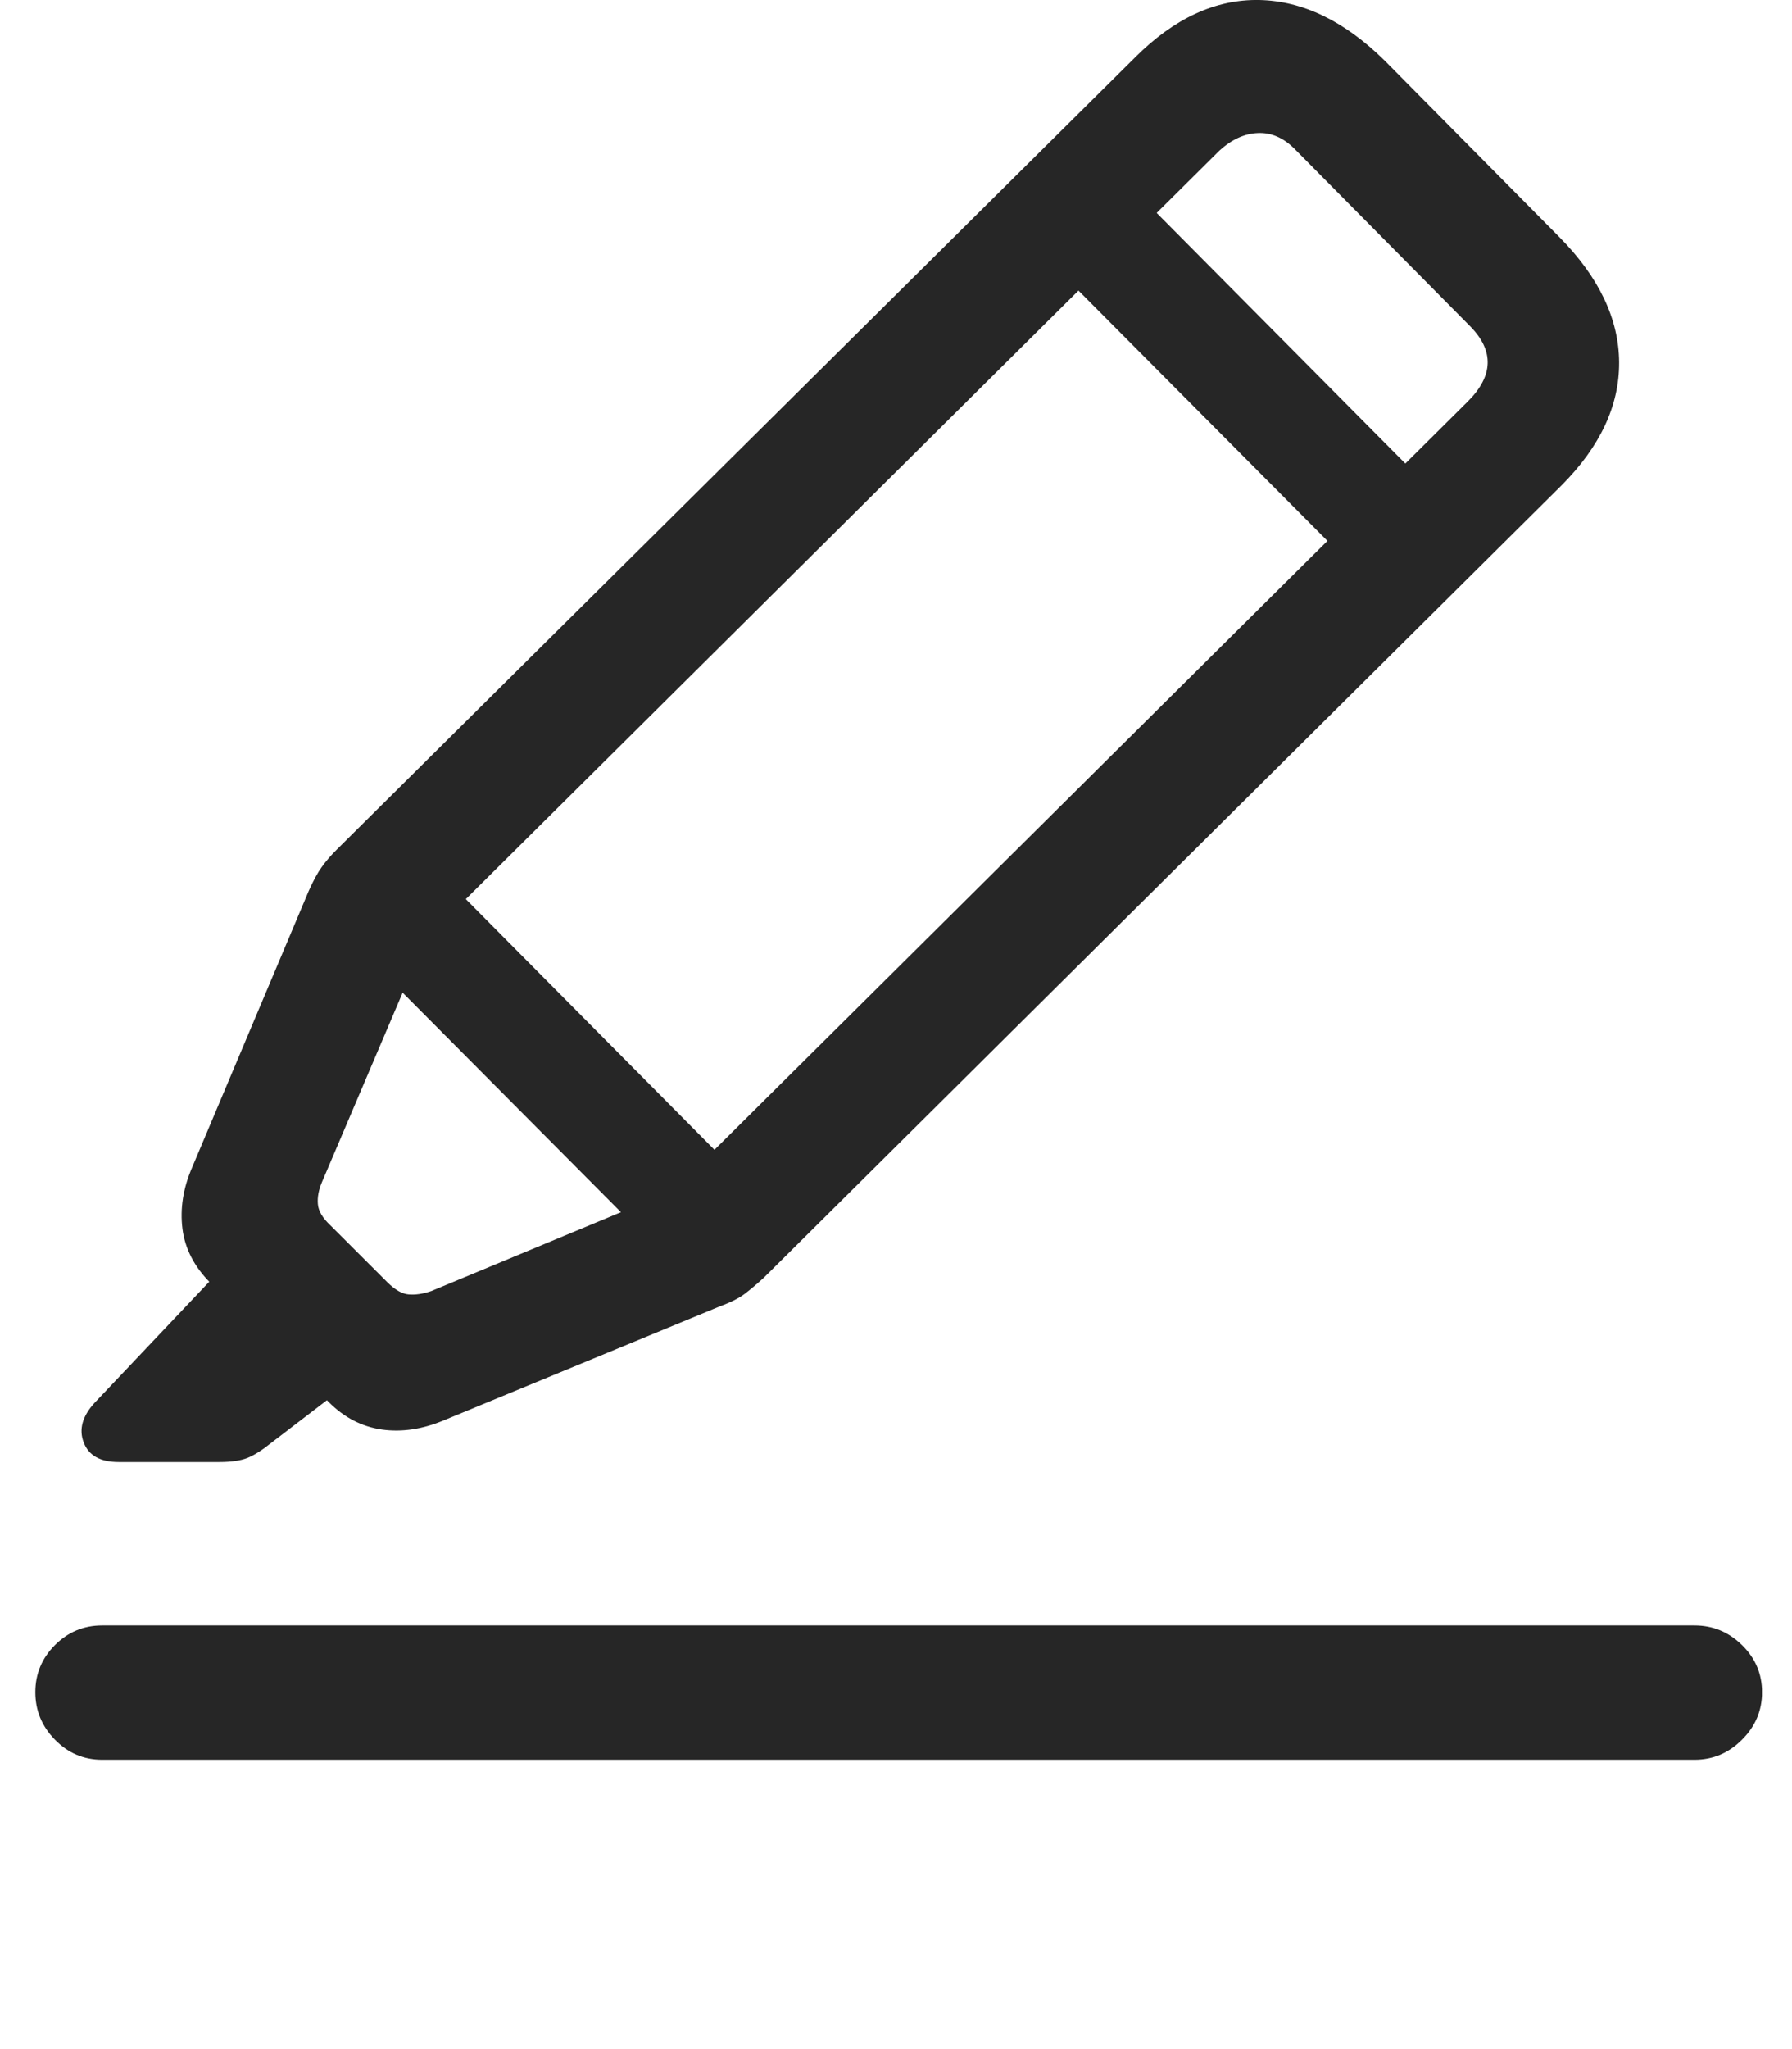 <svg width="21" height="24" viewBox="0 0 21 24" fill="none" xmlns="http://www.w3.org/2000/svg">
<g clip-path="url(#clip0_2_15050)">
<path d="M5.2 16.636L8.442 15.298C8.565 15.253 8.662 15.204 8.73 15.152C8.798 15.1 8.871 15.038 8.95 14.966L18.295 5.689C18.751 5.233 18.977 4.751 18.974 4.243C18.971 3.736 18.738 3.247 18.276 2.779L16.225 0.708C15.756 0.246 15.266 0.01 14.755 0C14.244 -0.009 13.761 0.214 13.305 0.669L3.95 9.947C3.878 10.018 3.818 10.088 3.769 10.157C3.72 10.225 3.67 10.318 3.618 10.435L2.25 13.677C2.146 13.918 2.109 14.156 2.138 14.39C2.167 14.624 2.276 14.836 2.465 15.025L3.852 16.421C4.034 16.604 4.243 16.711 4.477 16.744C4.711 16.776 4.952 16.74 5.2 16.636ZM5.053 15.122C4.955 15.155 4.868 15.168 4.789 15.161C4.711 15.155 4.627 15.106 4.536 15.015L3.871 14.351C3.78 14.266 3.731 14.183 3.725 14.102C3.718 14.021 3.735 13.934 3.774 13.843L4.985 11.001L14.291 1.763C14.435 1.633 14.584 1.564 14.741 1.558C14.897 1.551 15.04 1.613 15.17 1.743L17.231 3.824C17.511 4.11 17.501 4.403 17.201 4.702L7.895 13.941L5.053 15.122ZM1.391 17.124H2.573C2.709 17.124 2.818 17.108 2.9 17.076C2.981 17.043 3.074 16.984 3.178 16.9L4.096 16.197L2.69 14.761L1.108 16.431C0.965 16.587 0.922 16.742 0.981 16.895C1.039 17.048 1.176 17.124 1.391 17.124ZM4.096 11.001L8.09 15.015L9.008 14.107L5.014 10.083L4.096 11.001ZM12.201 2.964L16.196 6.978L17.114 6.079L13.12 2.056L12.201 2.964ZM1.196 20.611H19.858C20.073 20.611 20.258 20.533 20.414 20.376C20.571 20.22 20.649 20.035 20.649 19.82C20.649 19.605 20.571 19.421 20.414 19.268C20.258 19.115 20.073 19.038 19.858 19.038H1.196C0.981 19.038 0.797 19.115 0.644 19.268C0.491 19.421 0.414 19.605 0.414 19.82C0.414 20.035 0.491 20.22 0.644 20.376C0.797 20.533 0.981 20.611 1.196 20.611Z" fill="black" fill-opacity="0.85"/>
</g>
<defs>
<clipPath id="clip0_2_15050">
<rect width="20.234" height="23.36" fill="white" transform="translate(0.414)"/>
</clipPath>
</defs>
</svg>
